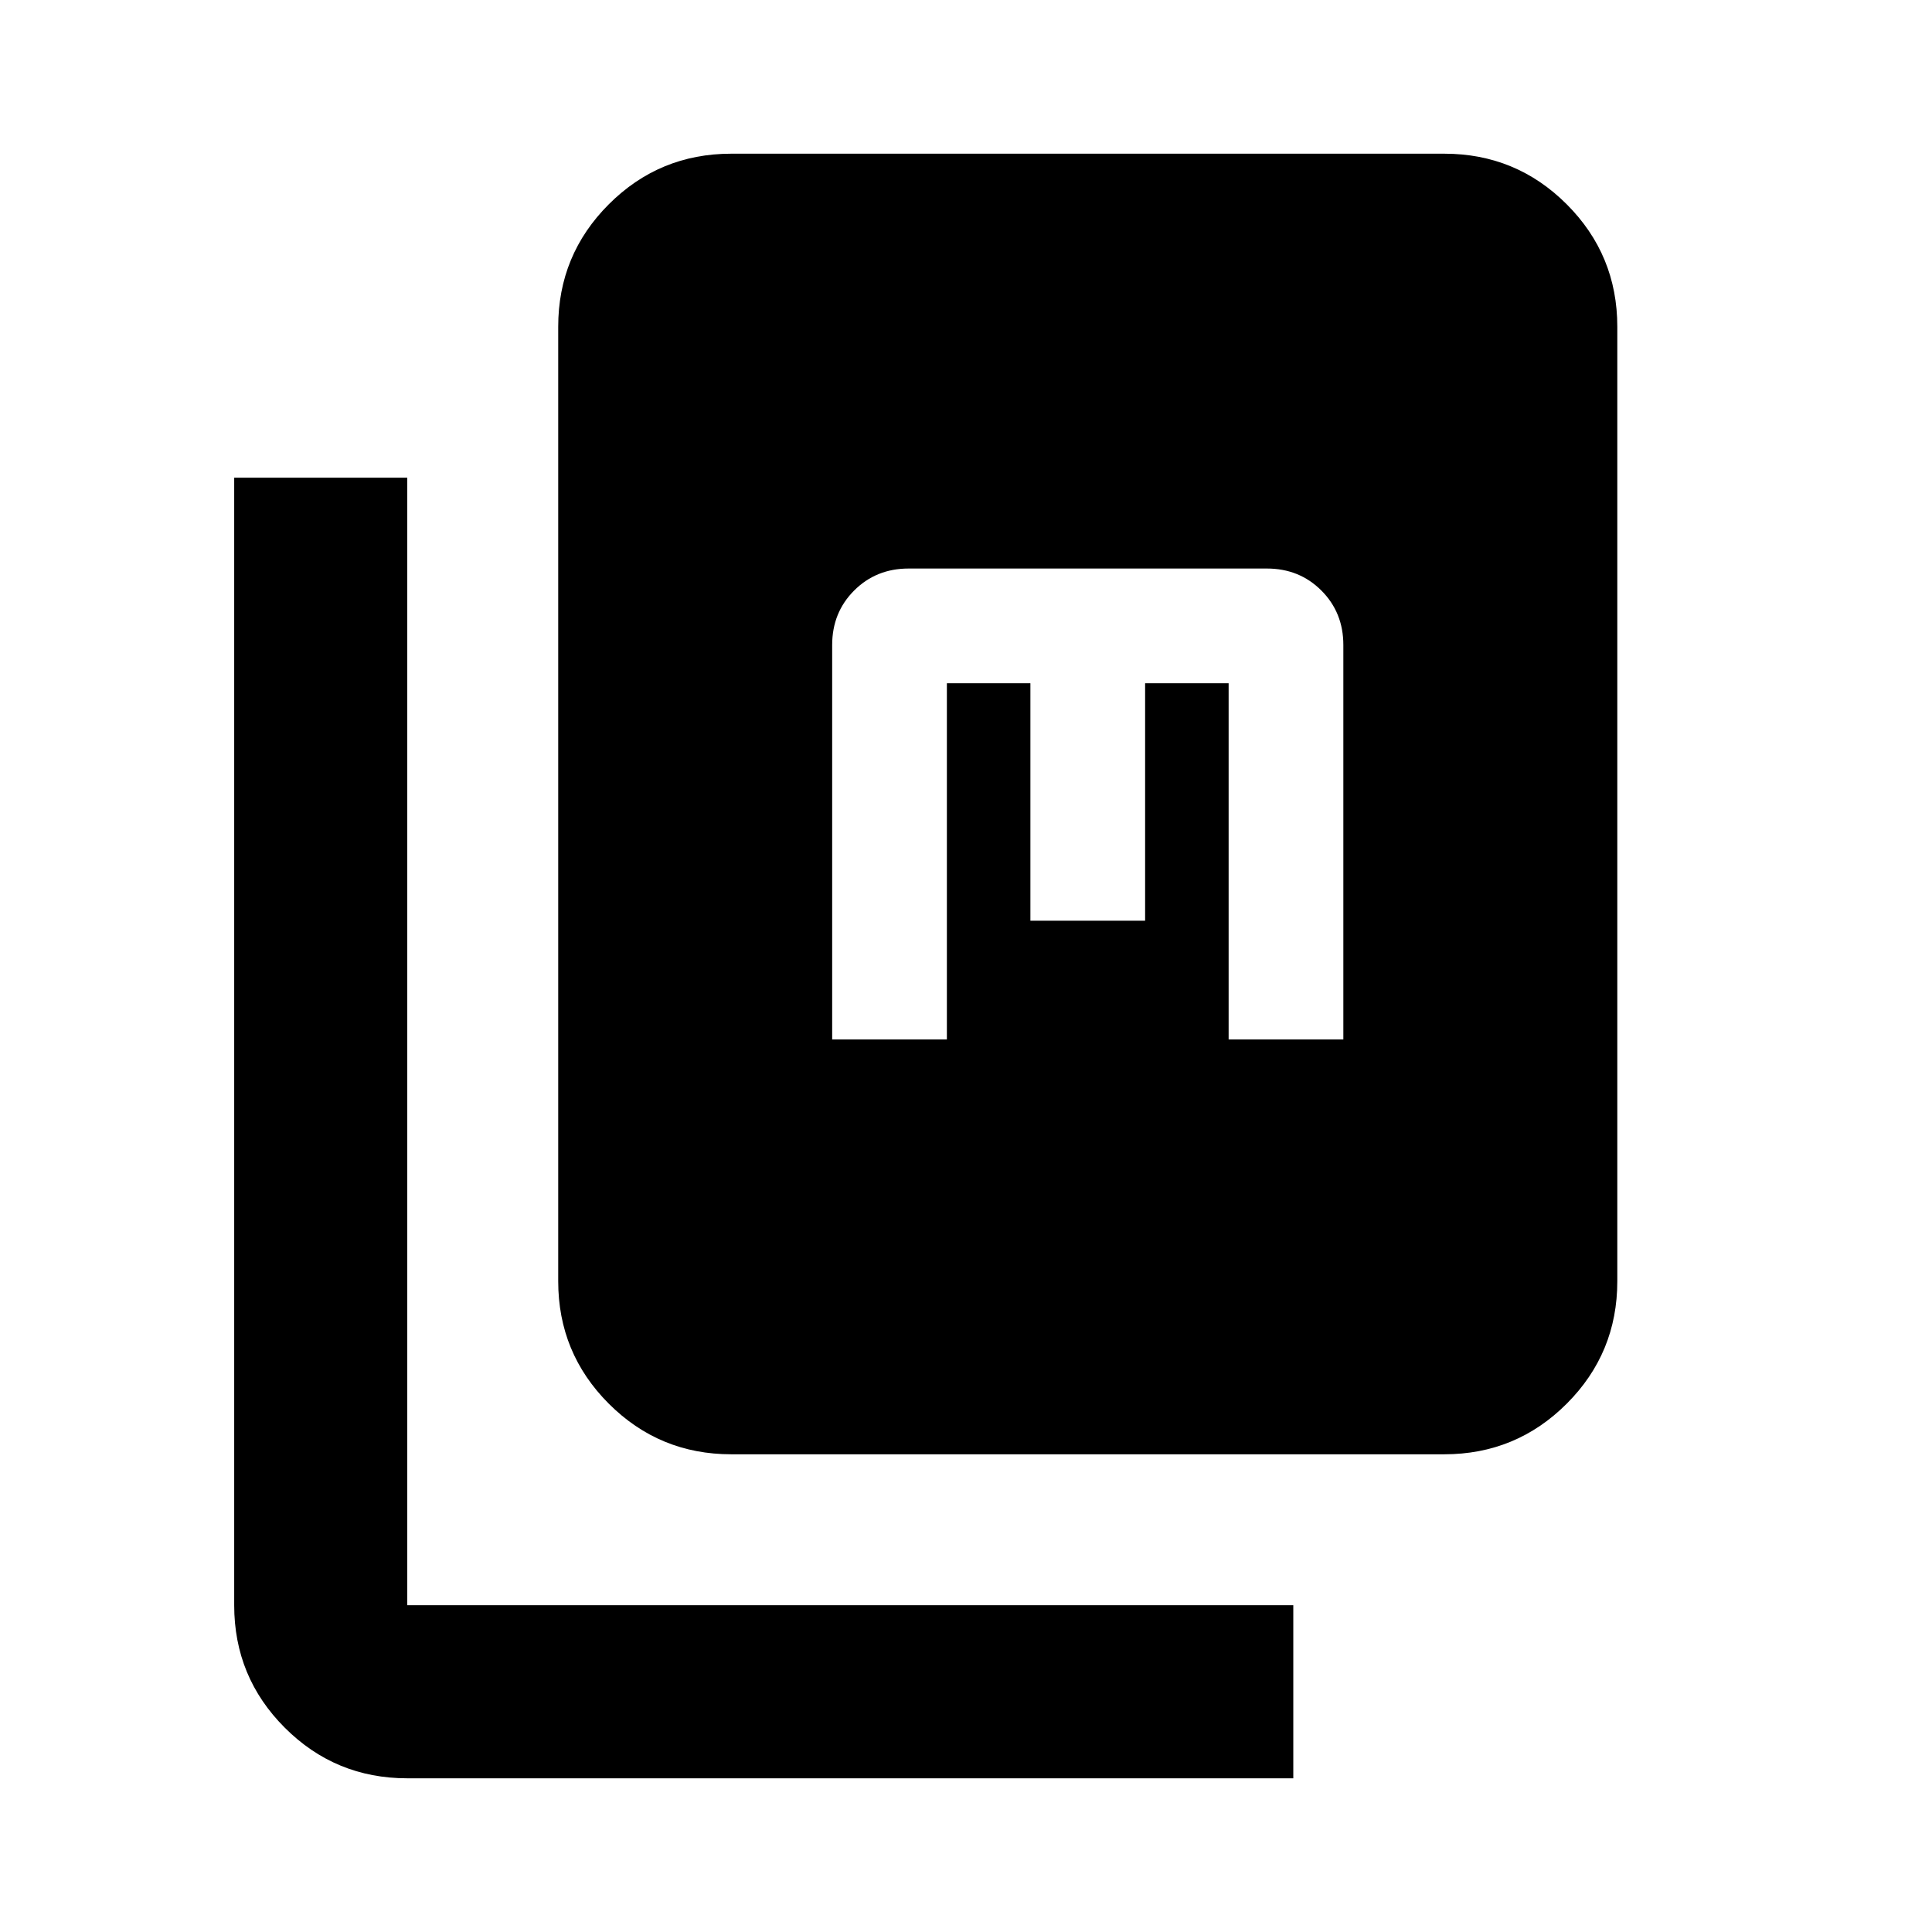 <svg xmlns="http://www.w3.org/2000/svg" height="24" viewBox="0 -960 960 960" width="24"><path d="M363.37-237.37q-35.72 0-60.86-25.14t-25.14-60.86v-474.26q0-35.721 25.14-60.861t60.86-25.14h354.26q35.721 0 60.861 25.14t25.14 60.861v474.26q0 35.72-25.14 60.86t-60.861 25.14H363.37Zm-161 161q-35.721 0-60.861-25.139-25.14-25.14-25.14-60.861v-560.26h86.001v560.26h440.26v86H202.37ZM413.5-443.5h57v-177H512v118h57v-118h41.5v177h57v-196q0-16.15-10.925-27.075T629.5-677.5h-178q-16.15 0-27.075 10.925T413.5-639.5v196Z"/></svg>